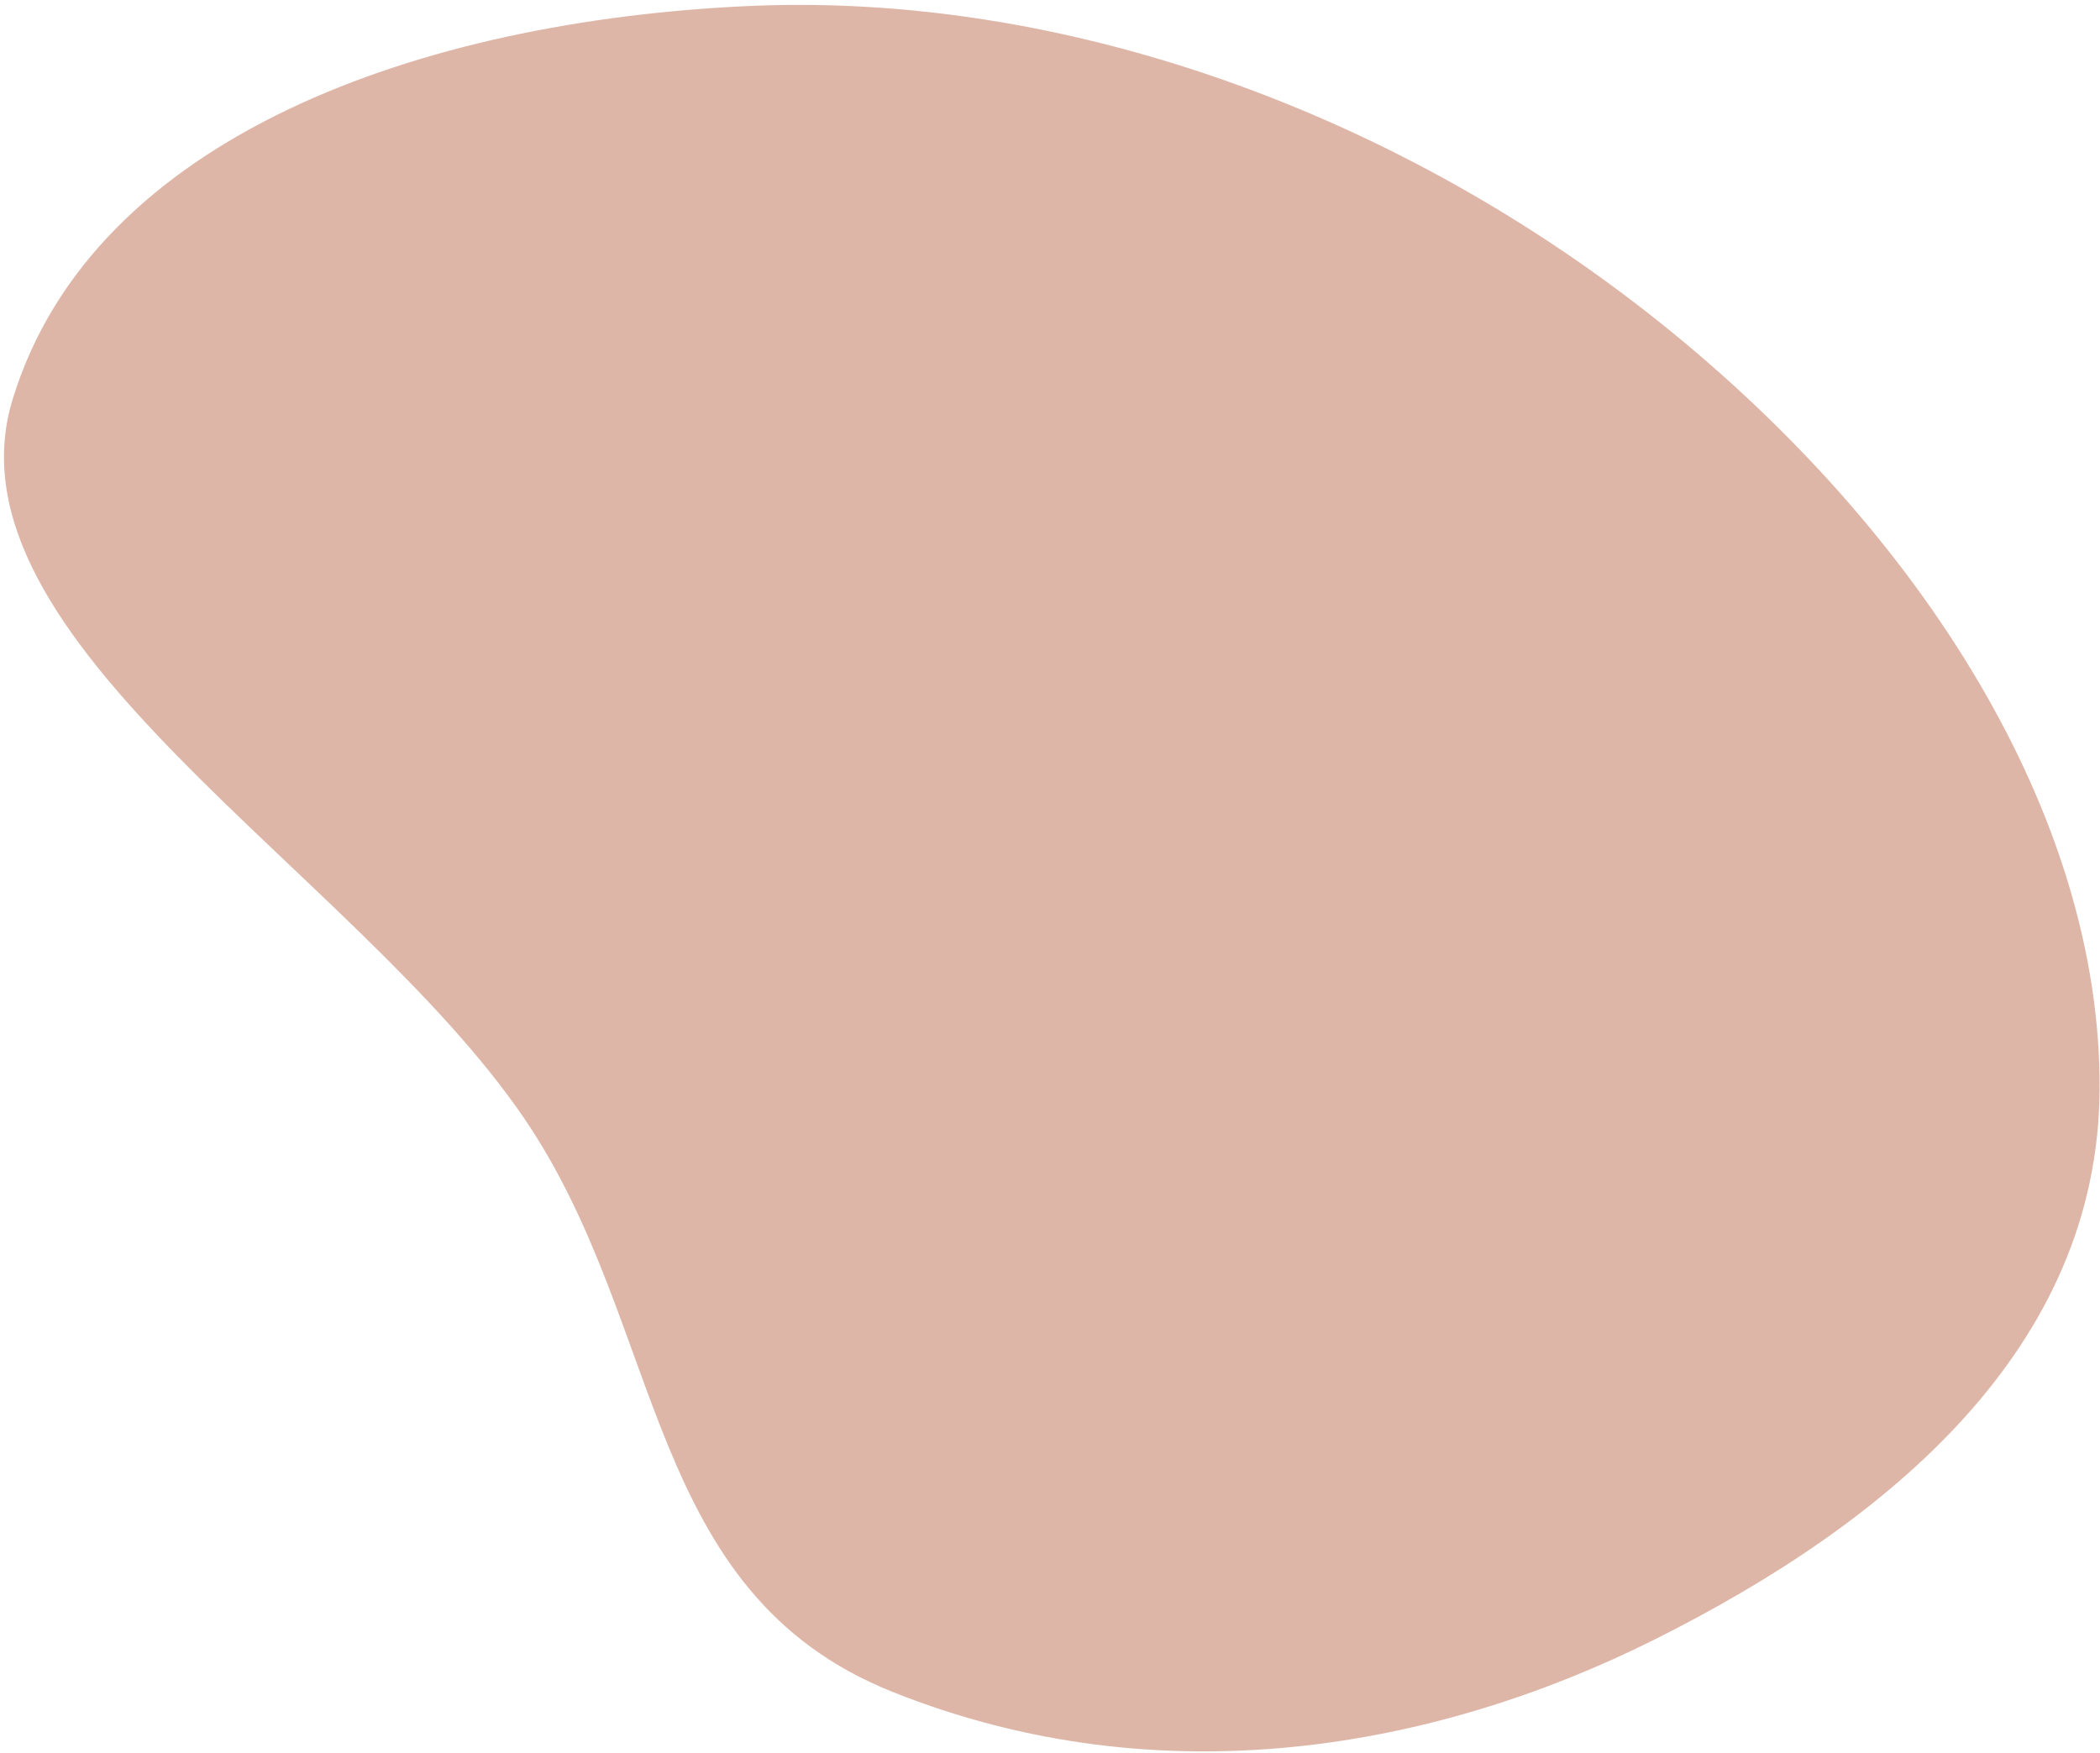 <svg width="418" height="349" viewBox="0 0 418 349" fill="none" xmlns="http://www.w3.org/2000/svg">
<path fill-rule="evenodd" clip-rule="evenodd" d="M2.538 79.406C-12.223 127.464 70.604 173.042 104.361 222.644C132.637 264.193 128.078 316.998 177.712 336.804C231.251 358.169 285.869 348.064 329.167 326.443C376.313 302.9 417.623 268.193 417.918 216.855C418.232 162.271 382.388 105.858 330.675 64.414C278.16 22.327 211.71 -1.667 148.838 1.206C84.175 4.16 18.664 26.904 2.538 79.406Z" fill="#BF6E52" fill-opacity="0.5" style="mix-blend-mode:plus-darker"/>
</svg>
